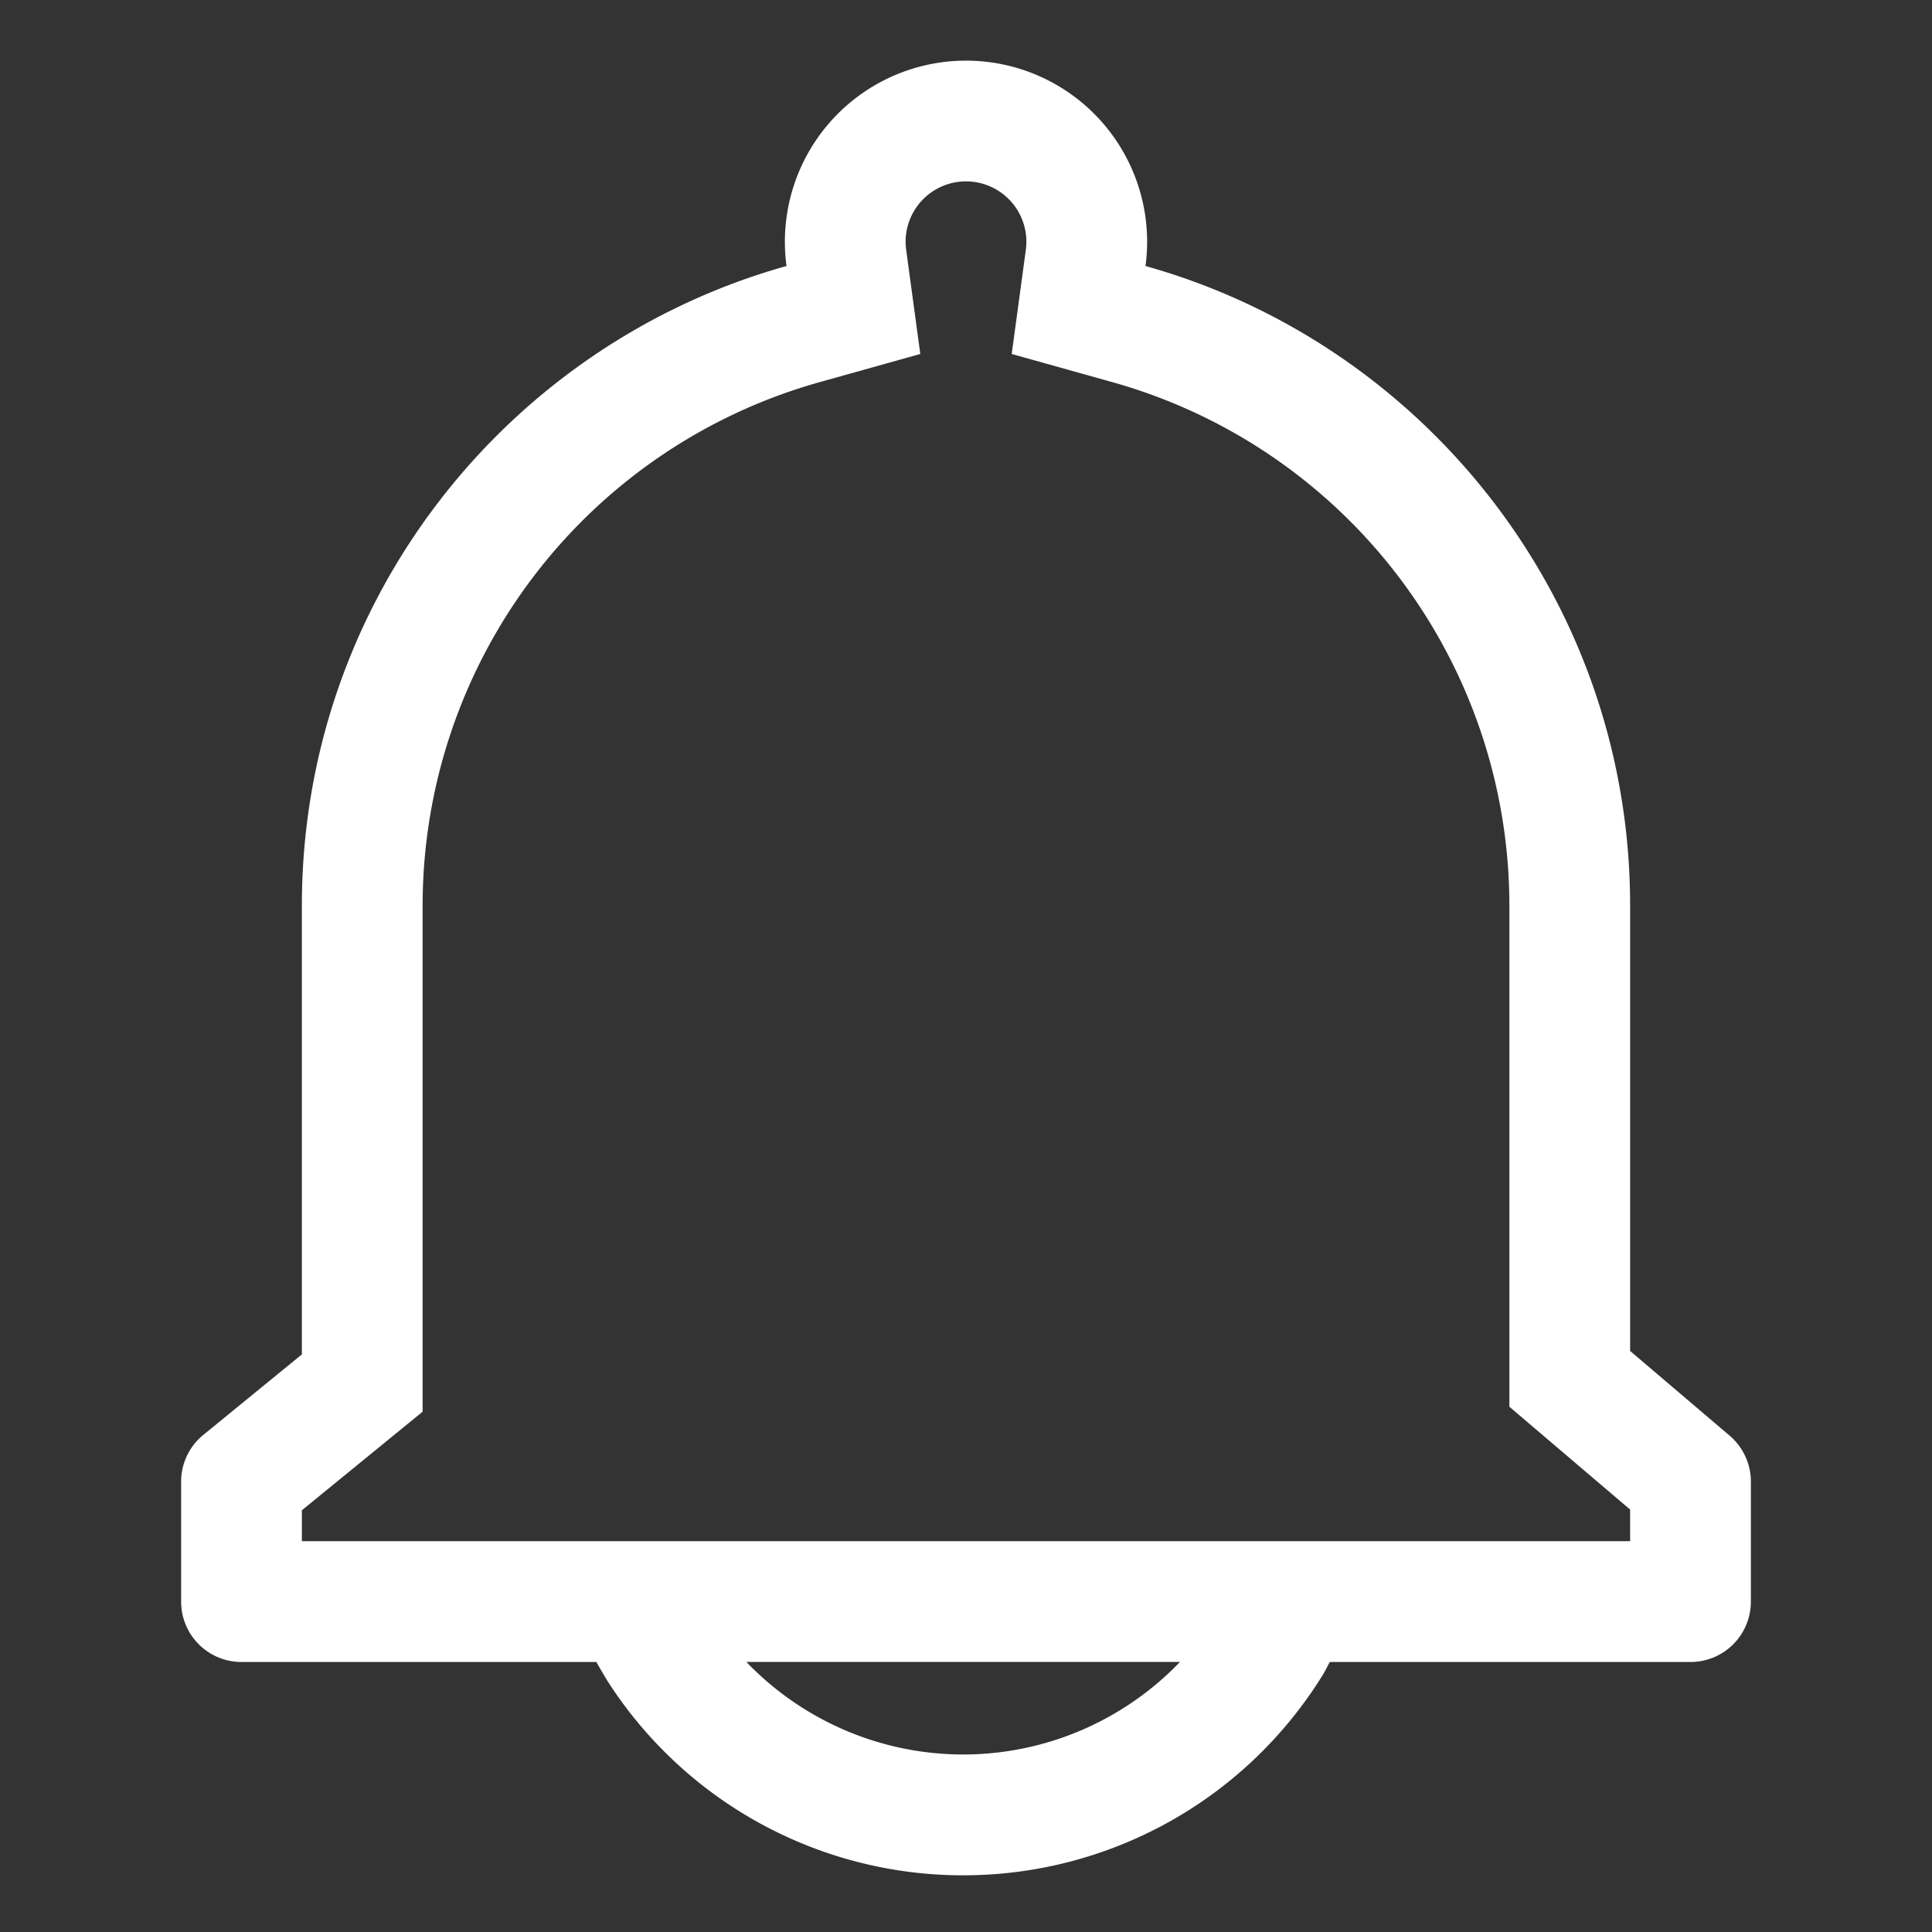 <?xml version="1.0" standalone="no"?><!DOCTYPE svg PUBLIC "-//W3C//DTD SVG 1.1//EN" "http://www.w3.org/Graphics/SVG/1.1/DTD/svg11.dtd"><svg t="1540914533860" class="icon" style="" viewBox="0 0 1024 1024" version="1.1" xmlns="http://www.w3.org/2000/svg" p-id="4514" xmlns:xlink="http://www.w3.org/1999/xlink" width="32" height="32"><rect x="0" y="0" width="1024" height="1024" fill="#333333" stroke="none"/><defs><style type="text/css"></style></defs><path d="M916.736 760.928L864 716.032V480c0-161.44-108.672-297.504-256.864-339.008a96 96 0 1 0-190.272 0C268.672 182.496 160 318.56 160 480v237.856l-52.224 42.656a31.968 31.968 0 0 0-11.776 24.8v63.584a32 32 0 0 0 32 32h188.096c2.56 4.48 5.088 8.96 7.968 13.248a223.776 223.776 0 0 0 186.464 99.808 223.872 223.872 0 0 0 190.72-106.464c1.312-2.144 2.336-4.416 3.584-6.592H896a32 32 0 0 0 32-32v-63.584a32 32 0 0 0-11.264-24.384zM510.496 929.92a159.424 159.424 0 0 1-114.912-49.056h229.824a159.264 159.264 0 0 1-114.912 49.056zM864 816.864H160v-16.384l64-52.256V480a288.128 288.128 0 0 1 210.144-277.376l53.632-15.008-7.488-55.2a32 32 0 1 1 63.424 0l-7.488 55.2 53.632 15.008A288.128 288.128 0 0 1 800 480v265.6l64 54.496v16.768z" p-id="4515" fill="#ffffff"></path></svg>